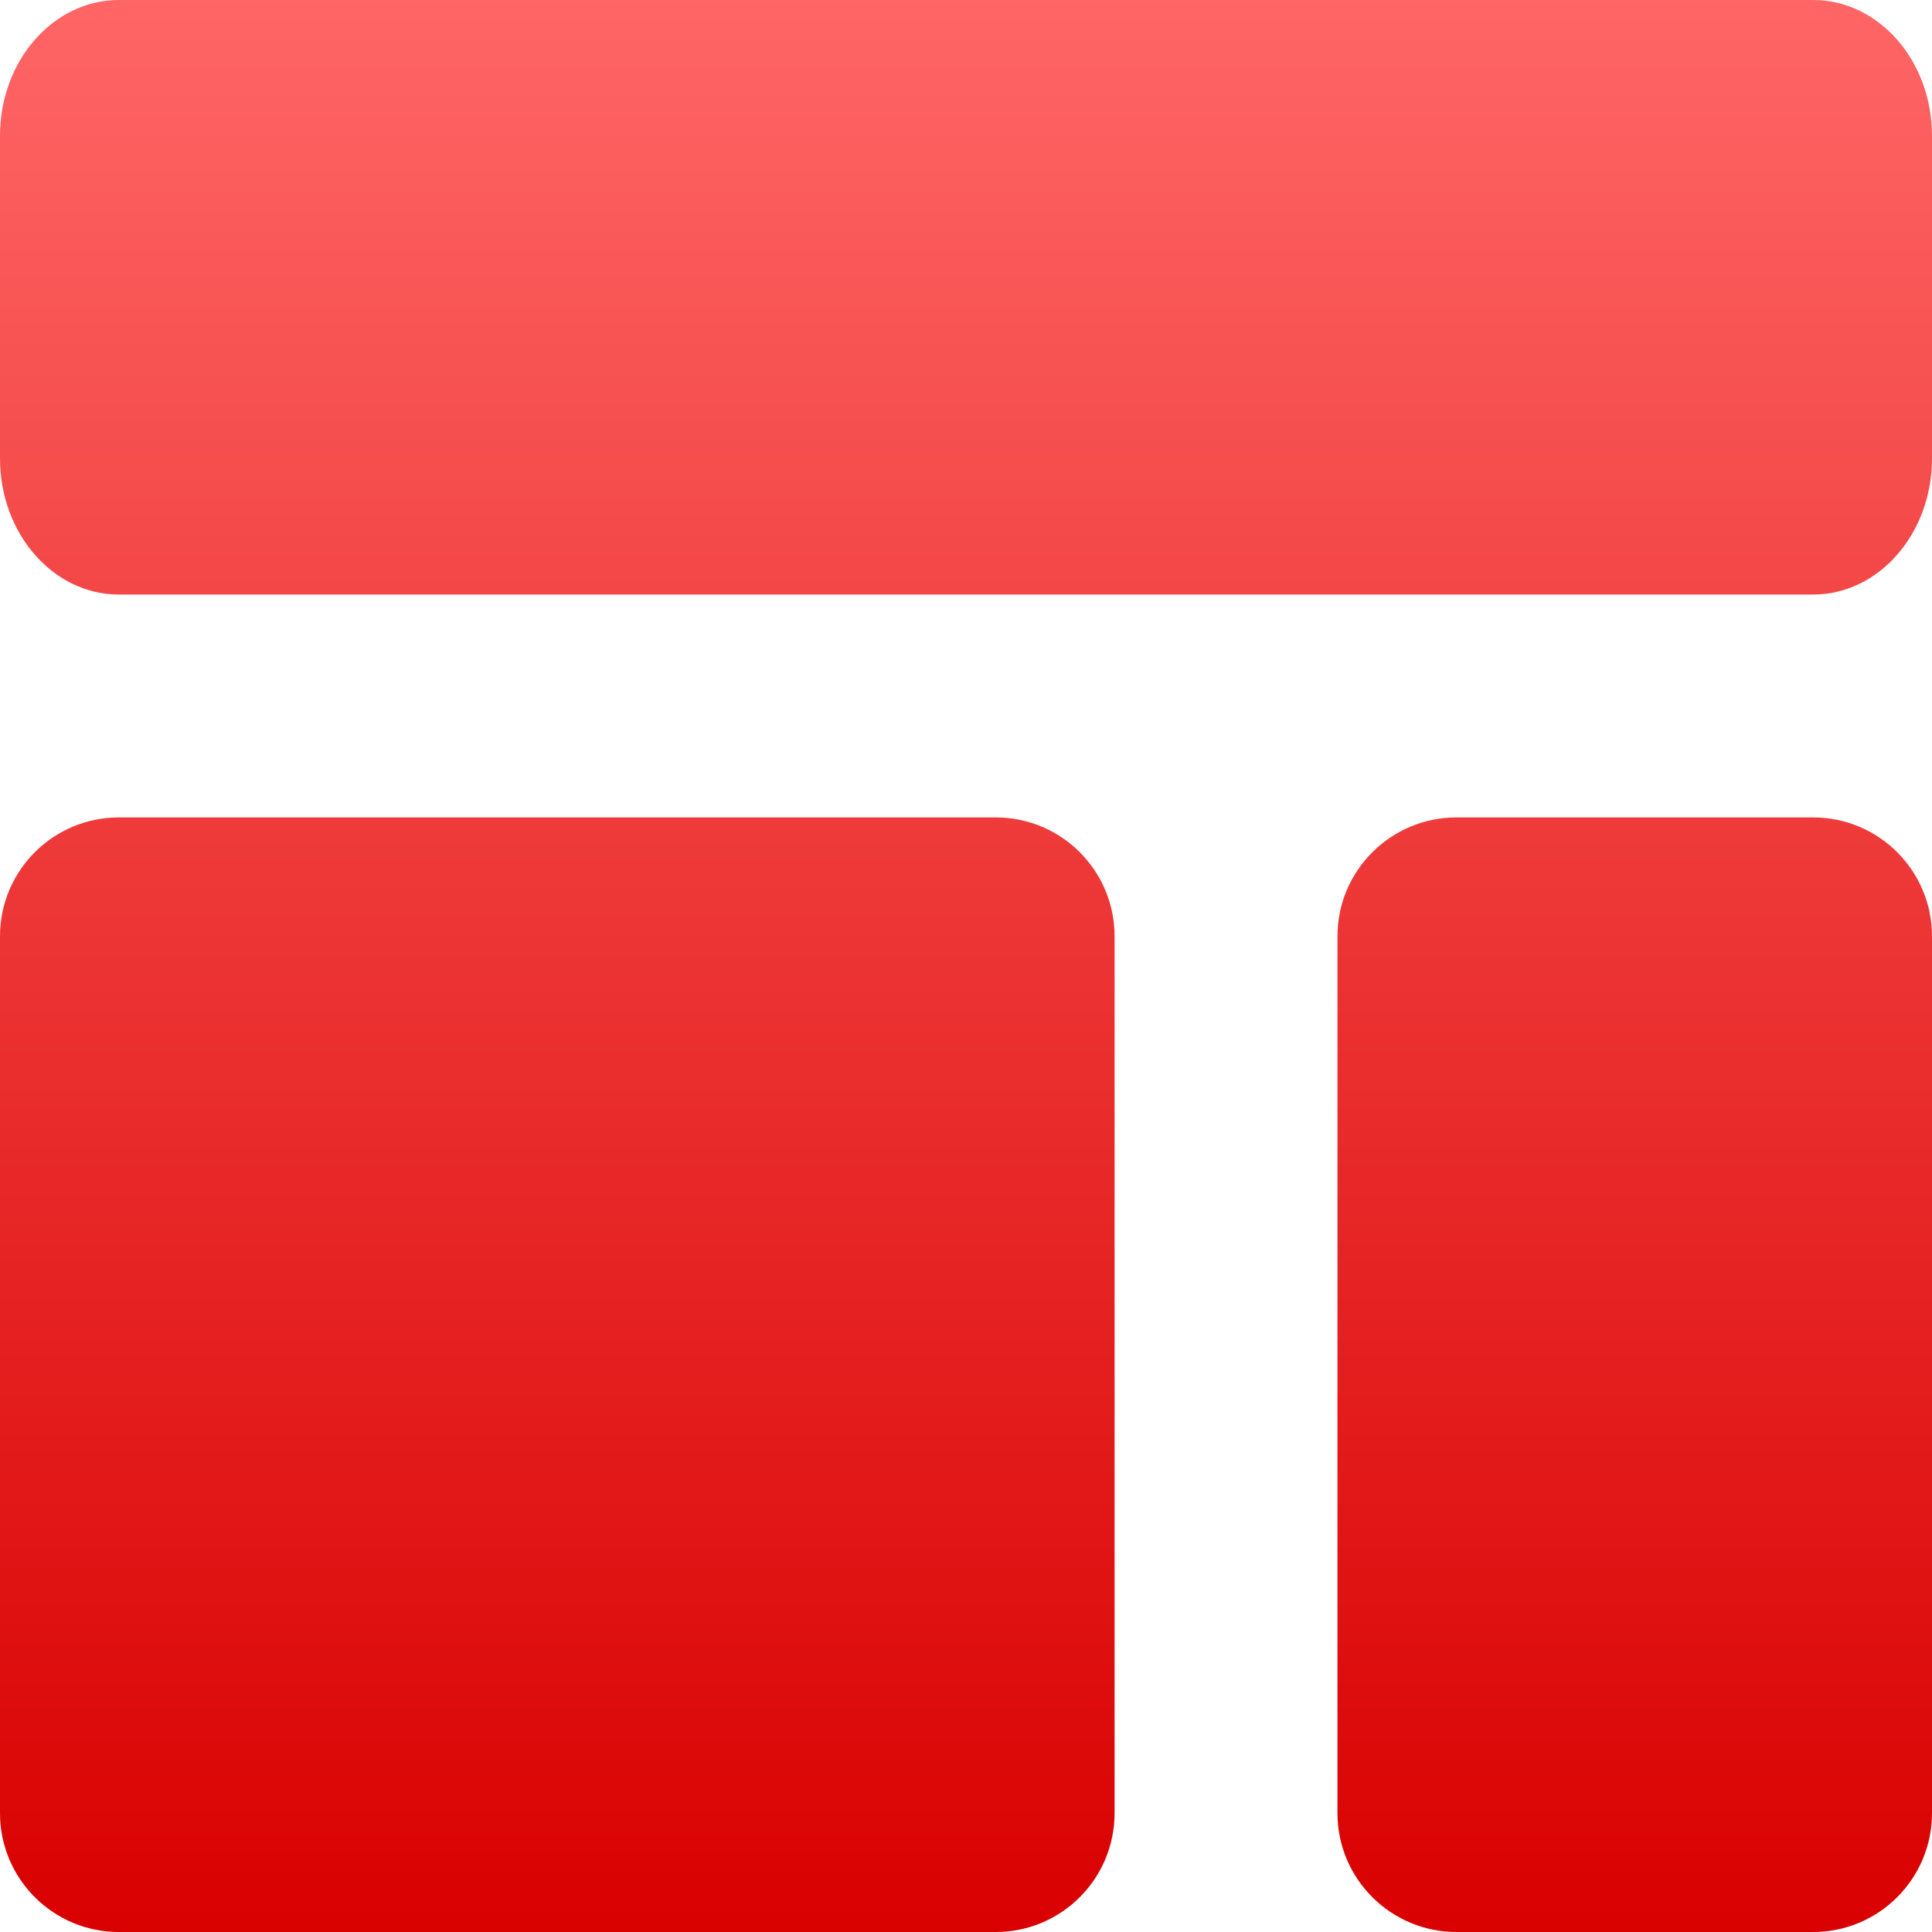 <svg xmlns="http://www.w3.org/2000/svg" xmlns:xlink="http://www.w3.org/1999/xlink" width="64" height="64" viewBox="0 0 64 64" version="1.1">
<defs>
<linearGradient id="linear0" gradientUnits="userSpaceOnUse" x1="0" y1="0" x2="0" y2="1" gradientTransform="matrix(64,0,0,64,0,0)">
<stop offset="0" style="stop-color:#ff6666;stop-opacity:1;"/>
<stop offset="1" style="stop-color:#d90000;stop-opacity:1;"/>
</linearGradient>
</defs>
<g id="surface1">
<path style=" stroke:none;fill-rule:nonzero;fill:url(#linear0);" d="M 3.938 0 C 1.762 0 0 2.012 0 4.5 L 0 15.188 C 0 17.676 1.762 19.695 3.938 19.695 L 60.062 19.695 C 62.238 19.695 64 17.676 64 15.188 L 64 4.5 C 64 2.012 62.238 0 60.062 0 Z M 3.938 27.078 C 1.762 27.078 0 28.84 0 31.016 L 0 60.062 C 0 62.238 1.762 64 3.938 64 L 32.984 64 C 35.16 64 36.922 62.238 36.922 60.062 L 36.922 31.016 C 36.922 28.84 35.16 27.078 32.984 27.078 Z M 48.25 27.078 C 46.074 27.078 44.305 28.84 44.305 31.016 L 44.305 60.062 C 44.305 62.238 46.074 64 48.25 64 L 60.062 64 C 62.238 64 64 62.238 64 60.062 L 64 31.016 C 64 28.84 62.238 27.078 60.062 27.078 Z M 48.25 27.078 "/>
</g>
</svg>
